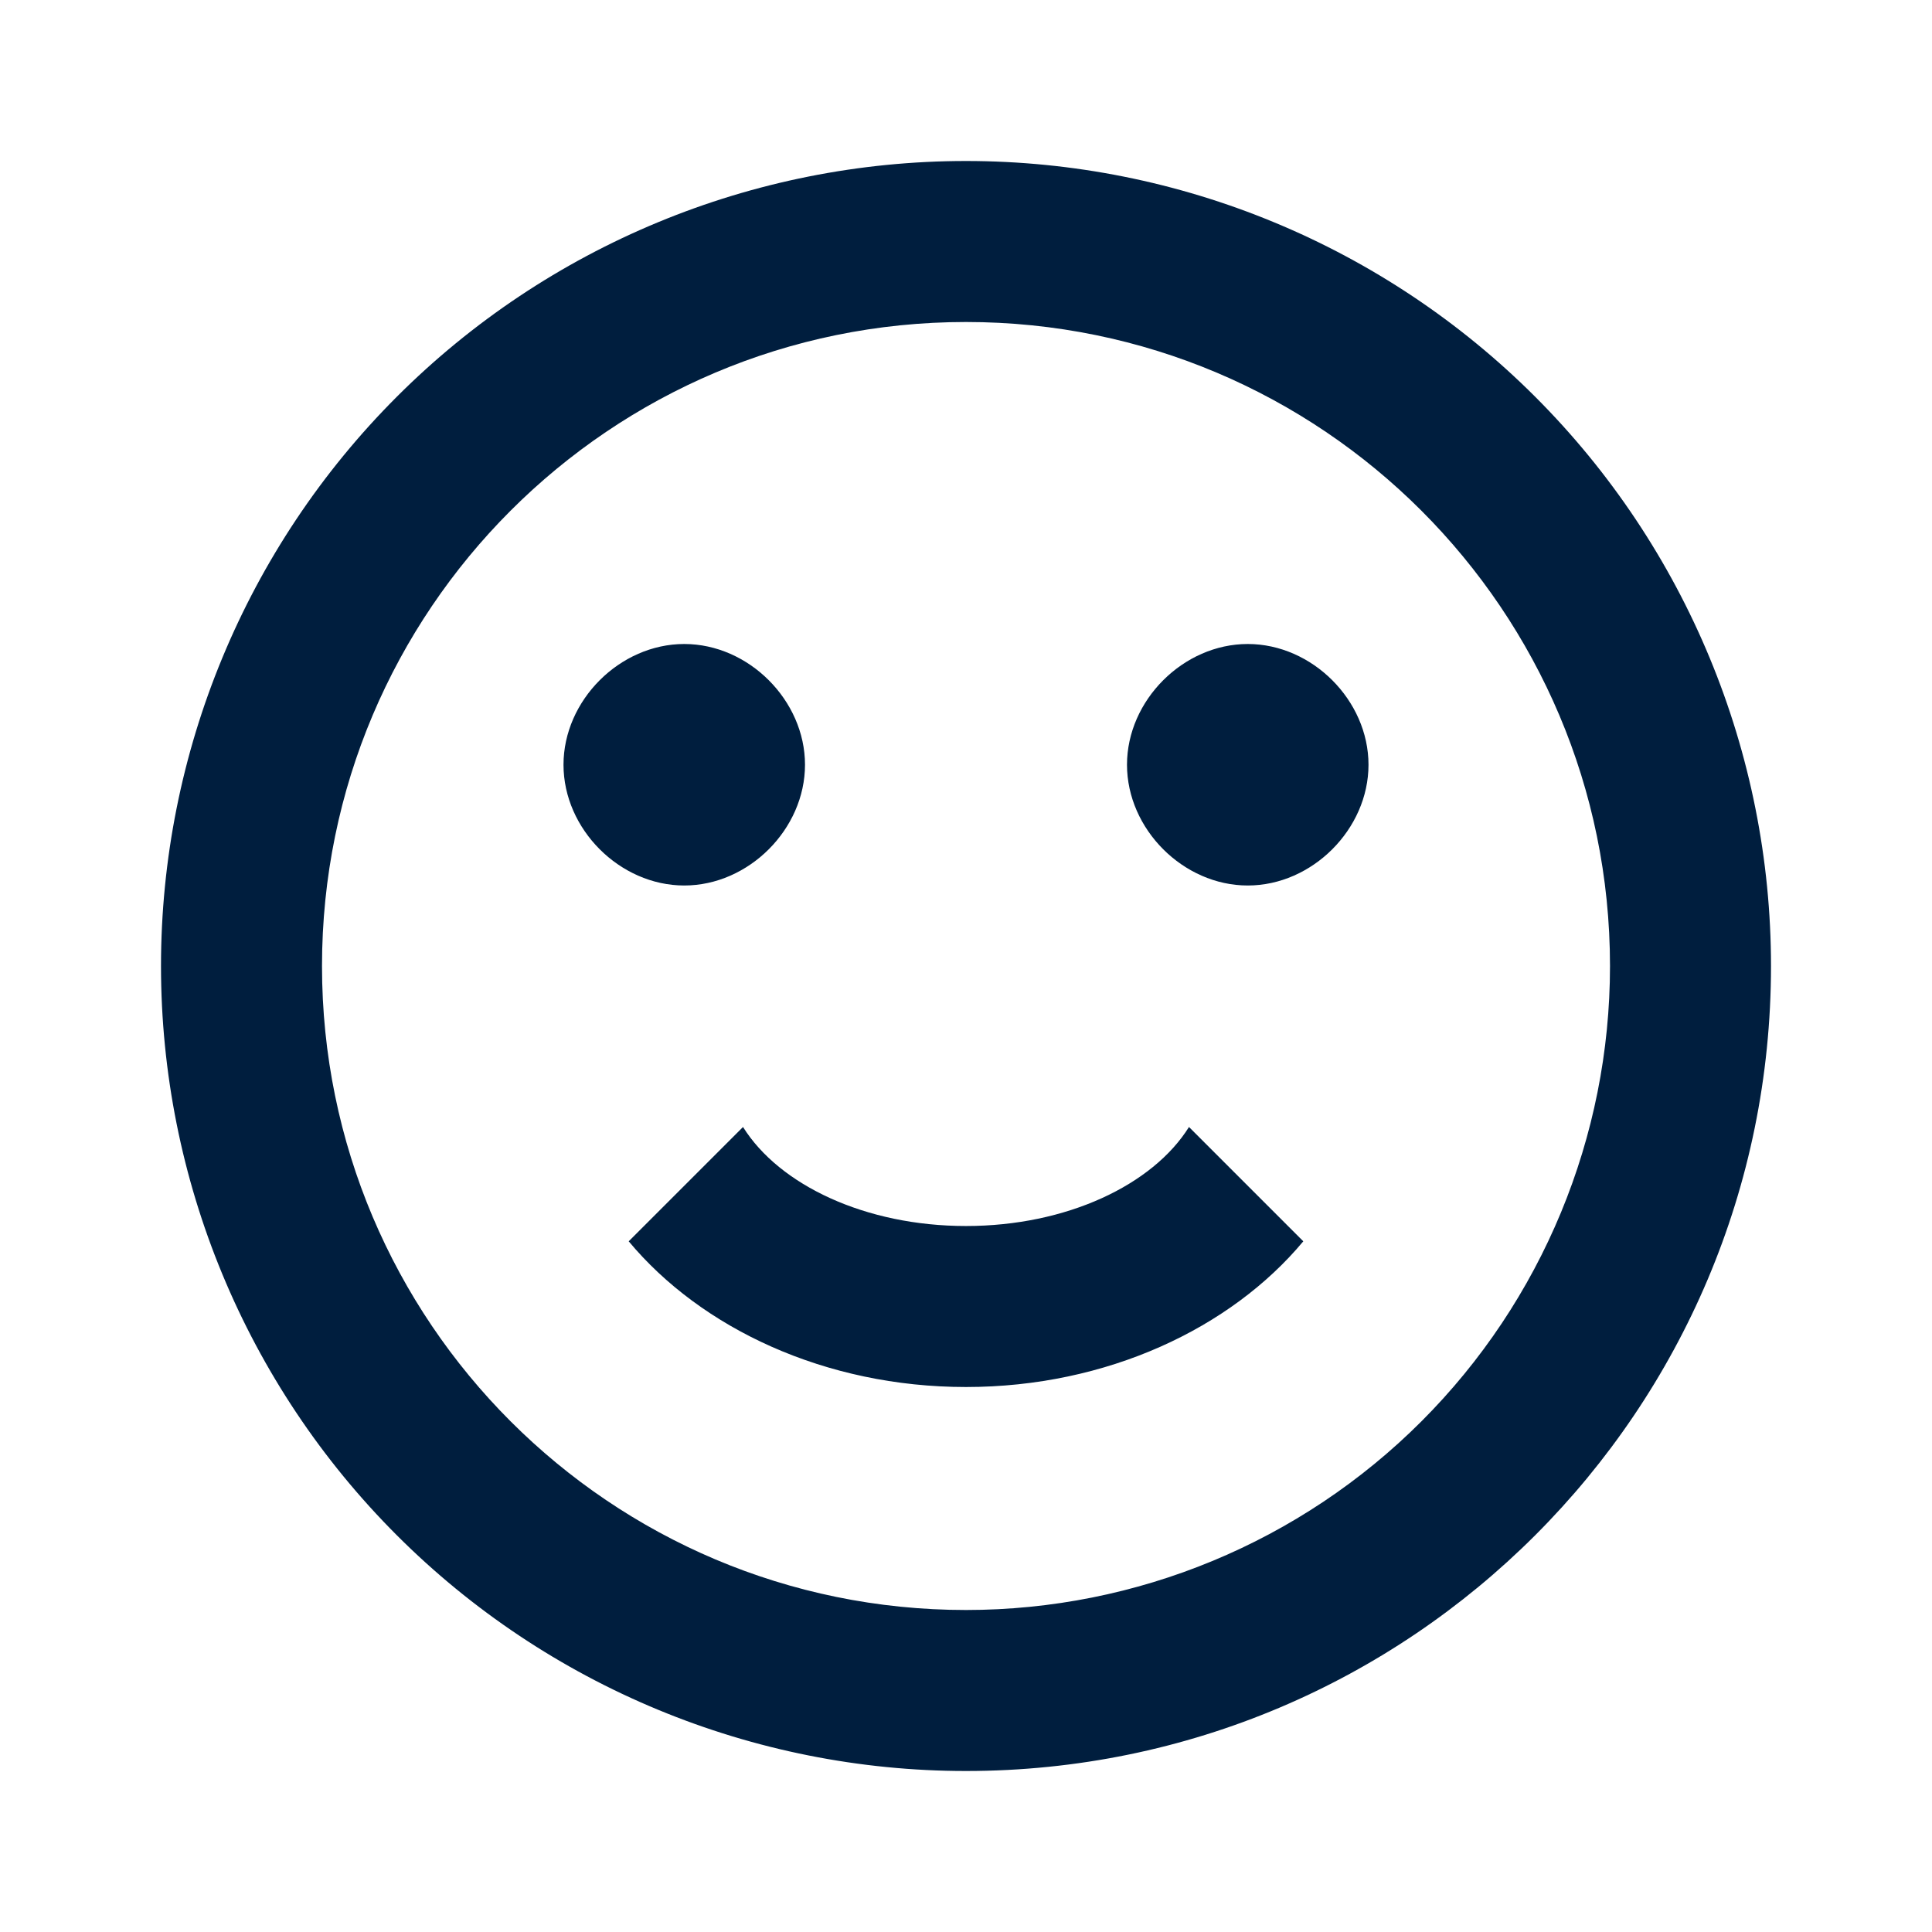 <svg width="24" height="24" viewBox="0 0 24 24"  xmlns="http://www.w3.org/2000/svg">
<path d="M20 12C20 7.582 16.418 4 12 4C7.582 4 4 7.582 4 12C4 16.418 7.582 20 12 20C14.122 20 16.157 19.157 17.657 17.657C19.157 16.157 20 14.122 20 12ZM22 12C22 17.523 17.523 22 12 22C9.348 22 6.804 20.946 4.929 19.071C3.054 17.196 2 14.652 2 12C2 9.348 3.054 6.804 4.929 4.929C6.804 3.054 9.348 2 12 2C14.652 2 17.196 3.054 19.071 4.929C20.946 6.804 22 9.348 22 12ZM10 9.5C10 10.3 9.3 11 8.5 11C7.7 11 7 10.3 7 9.5C7 8.7 7.7 8 8.5 8C9.3 8 10 8.7 10 9.5ZM17 9.5C17 10.3 16.3 11 15.5 11C14.7 11 14 10.3 14 9.5C14 8.7 14.7 8 15.5 8C16.3 8 17 8.7 17 9.5ZM12 17.23C10.25 17.23 8.71 16.5 7.81 15.42L9.23 14C9.68 14.72 10.75 15.23 12 15.23C13.25 15.23 14.32 14.72 14.77 14L16.19 15.42C15.29 16.5 13.75 17.23 12 17.23Z" fill="#001E3E"/>
</svg>

